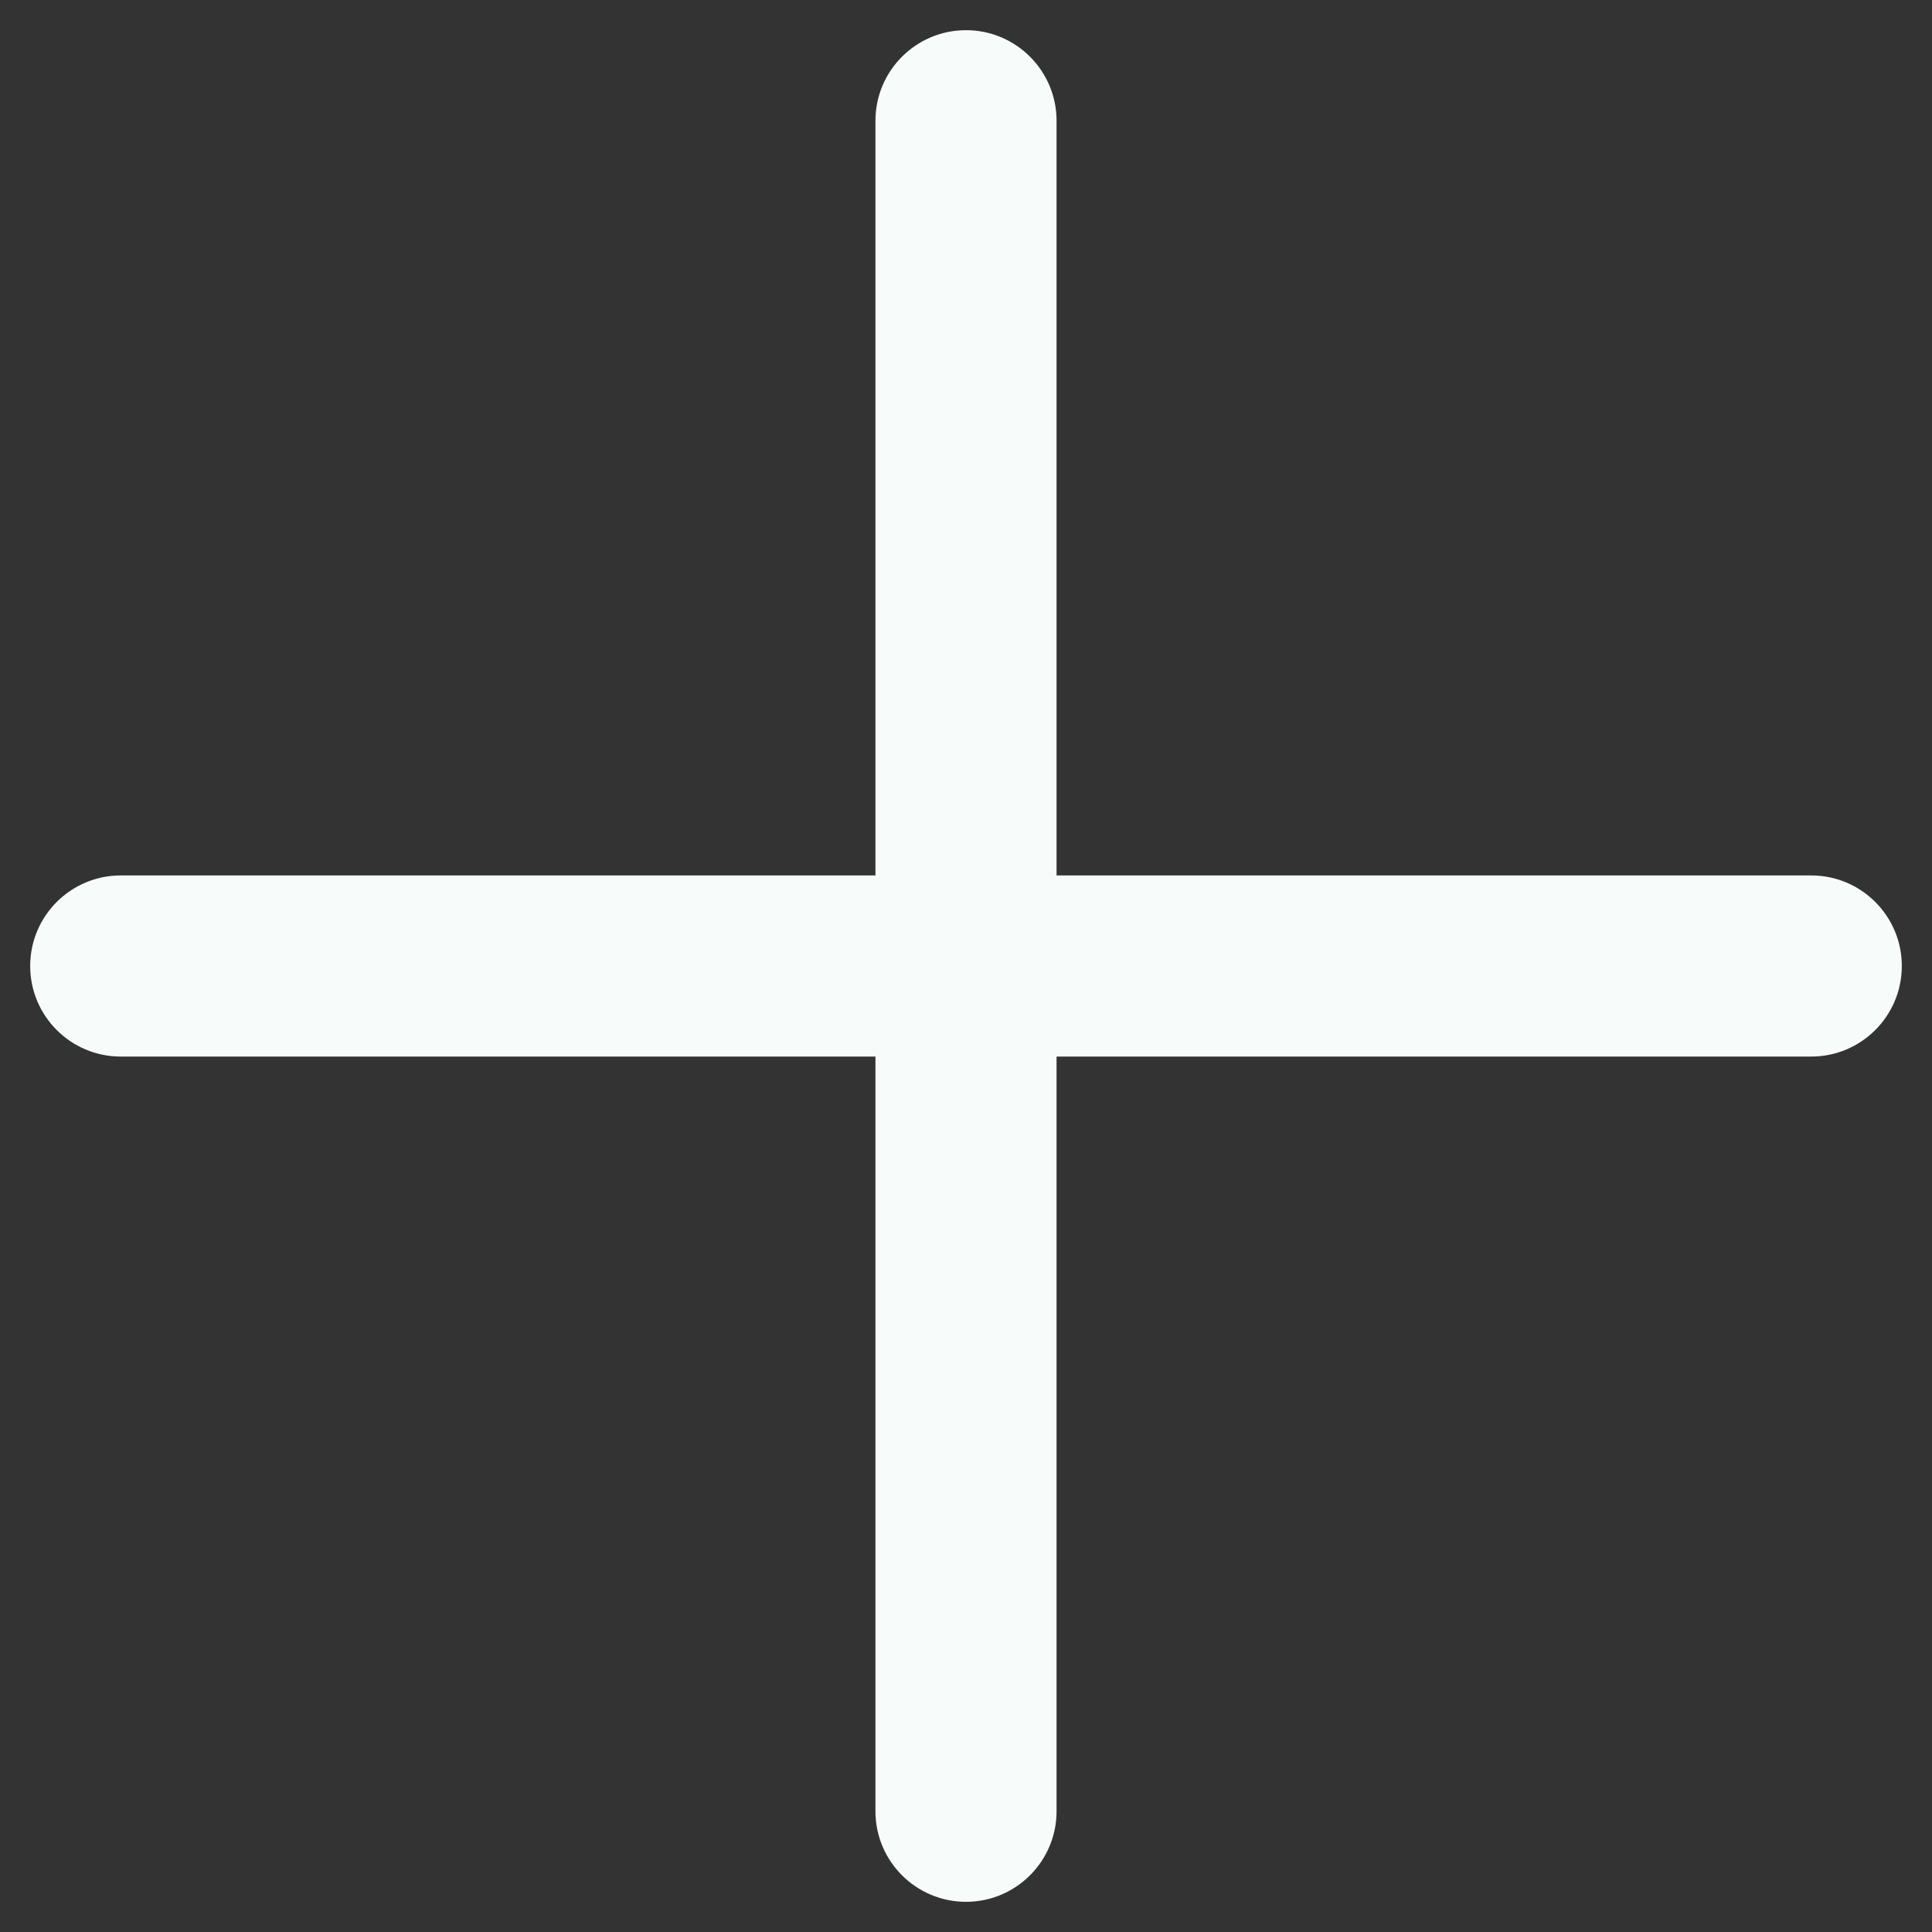<svg width="32" height="32" viewBox="0 0 32 32" fill="none" xmlns="http://www.w3.org/2000/svg">
<rect x="0" y="0" width="32" height="32" fill="#333333" stroke="none"/>
<path d="M30 17.5C30.828 17.5 31.5 16.828 31.5 16C31.5 15.172 30.828 14.5 30 14.5L30 17.5ZM2 14.5C1.172 14.5 0.5 15.172 0.5 16C0.5 16.828 1.172 17.5 2 17.5L2 14.5ZM30 14.5L2 14.5L2 17.5L30 17.5L30 14.5Z" fill="#F7FBF9"/>
<path d="M14.5 30C14.5 30.828 15.172 31.5 16 31.5C16.828 31.5 17.5 30.828 17.5 30L14.5 30ZM17.5 2C17.5 1.172 16.828 0.5 16 0.5C15.172 0.5 14.5 1.172 14.5 2L17.5 2ZM17.5 30L17.5 2L14.5 2L14.5 30L17.5 30Z" fill="#F7FBF9"/>
</svg>
